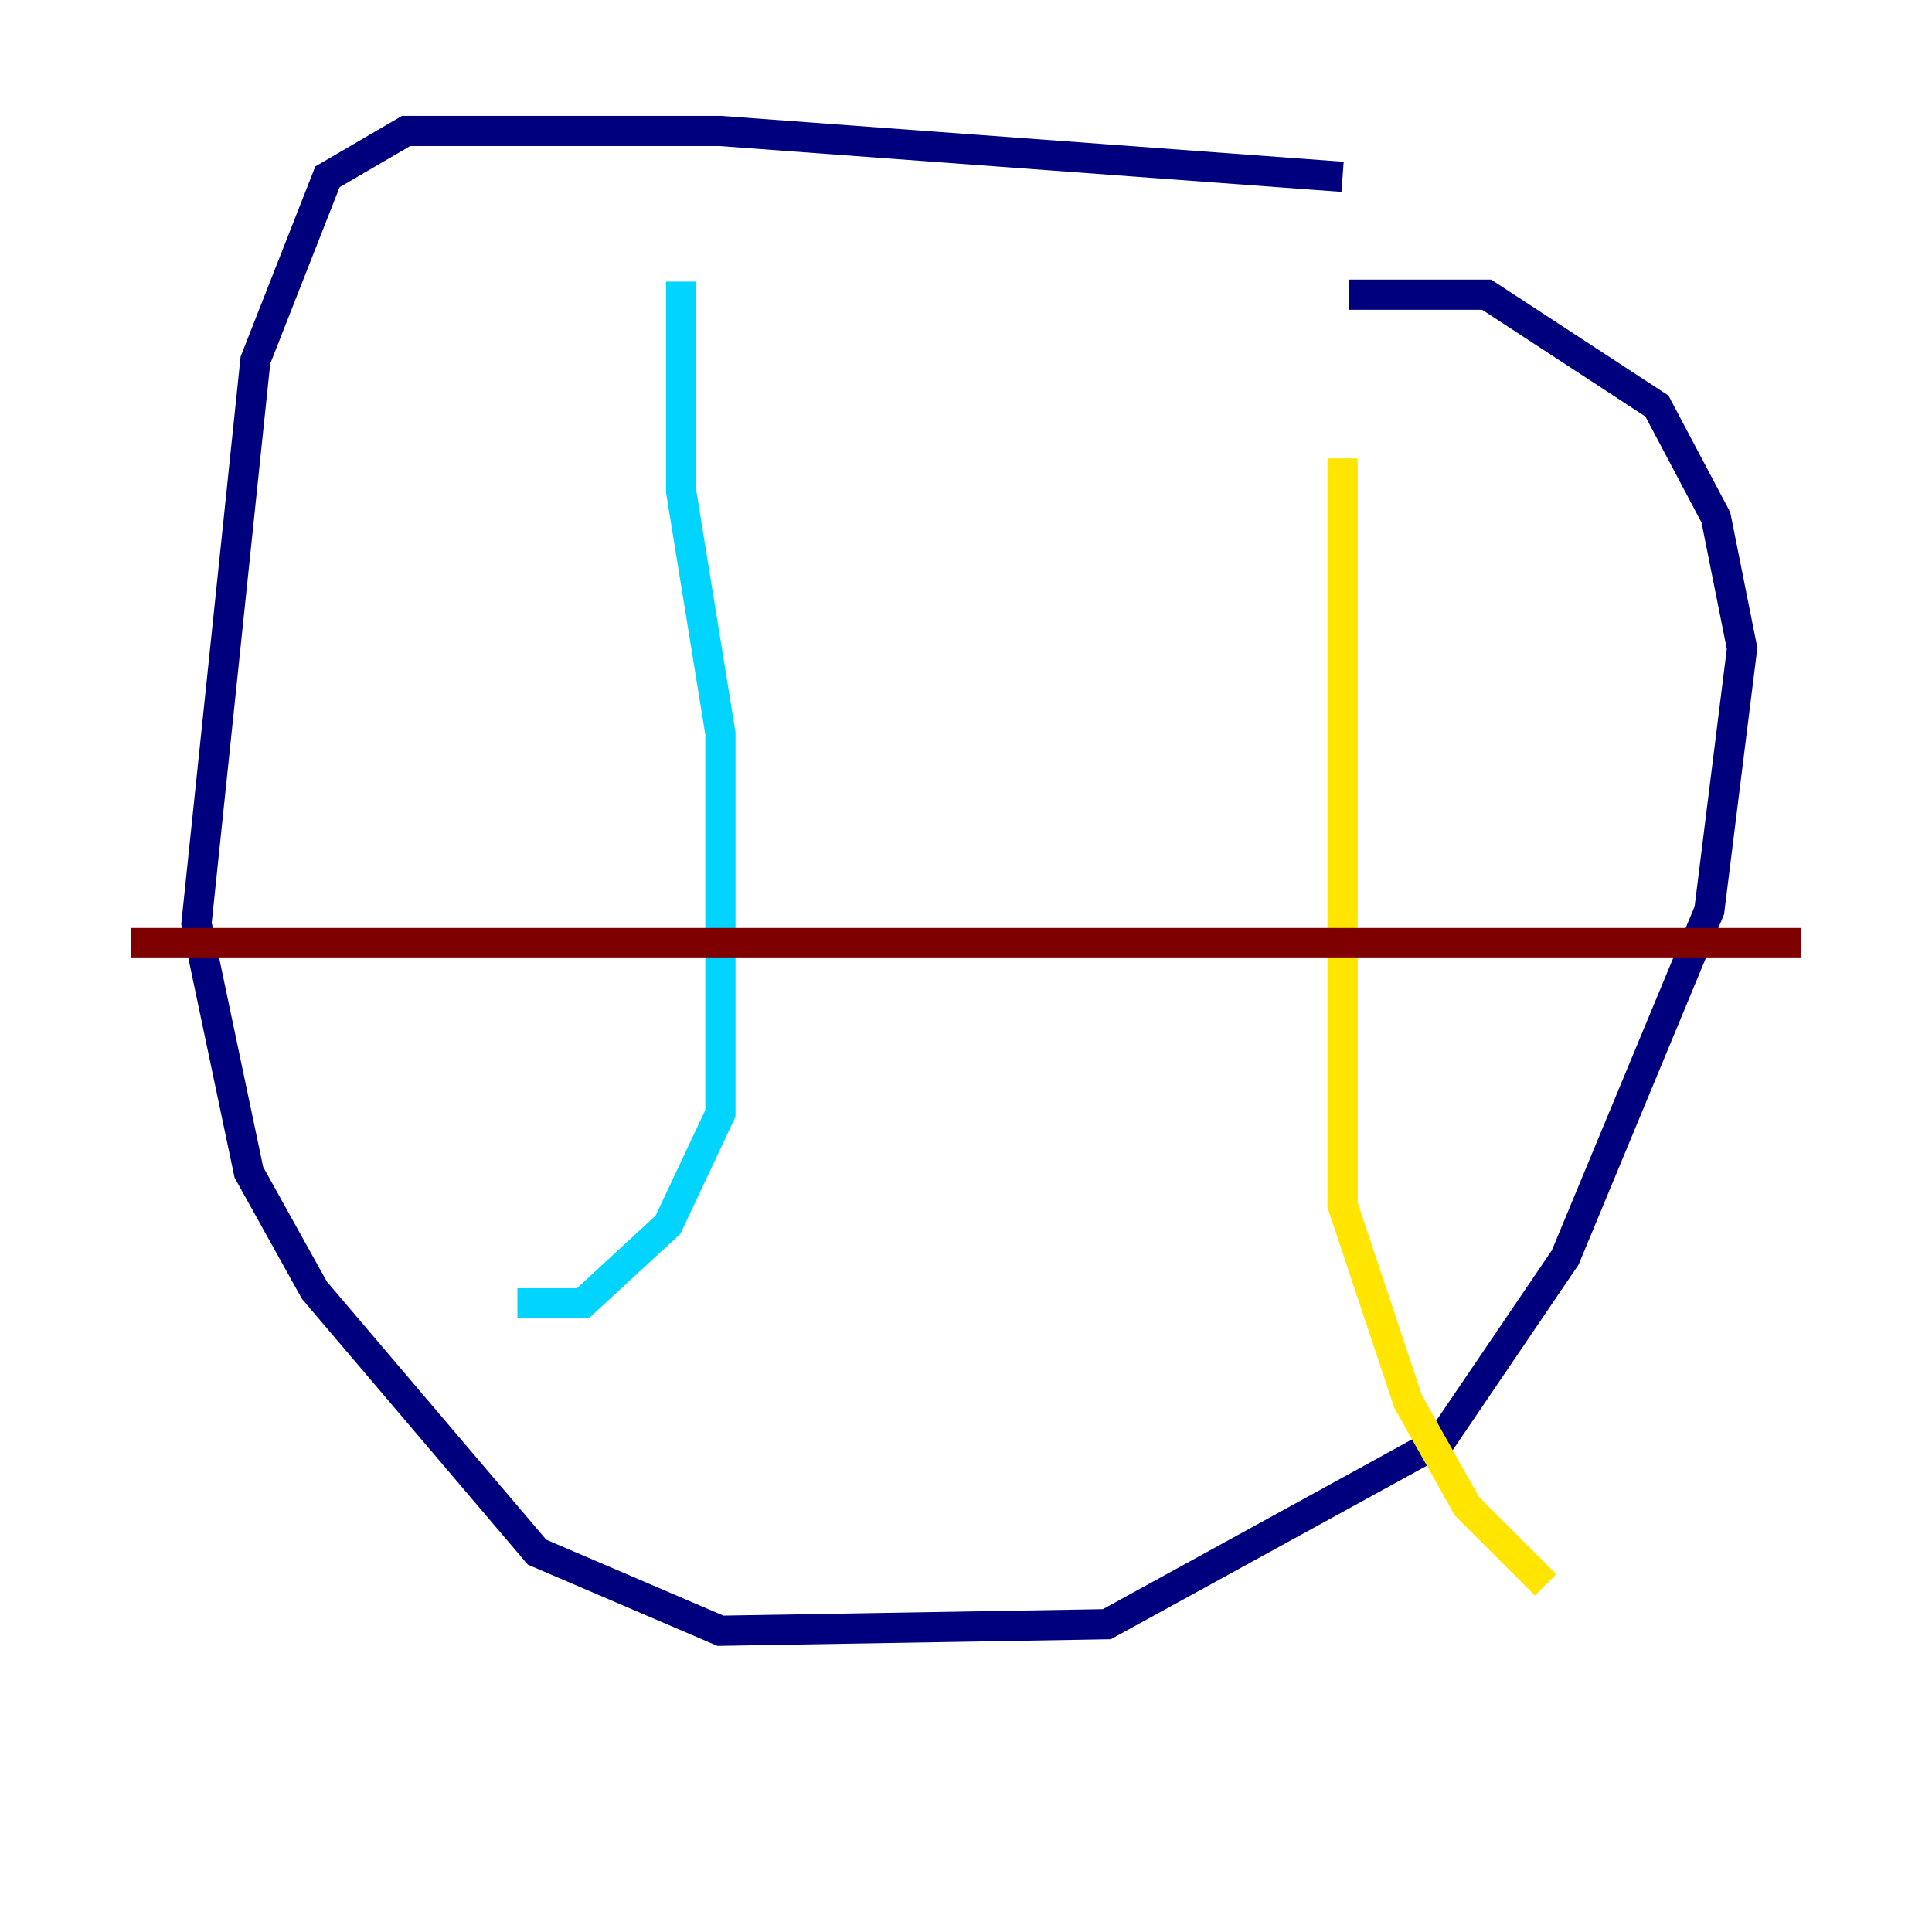 <?xml version="1.0" encoding="utf-8" ?>
<svg baseProfile="tiny" height="128" version="1.2" viewBox="0,0,128,128" width="128" xmlns="http://www.w3.org/2000/svg" xmlns:ev="http://www.w3.org/2001/xml-events" xmlns:xlink="http://www.w3.org/1999/xlink"><defs /><polyline fill="none" points="88.949,11.715 47.729,8.678 26.902,8.678 21.695,11.715 16.922,23.864 13.017,61.18 16.488,77.668 20.827,85.478 35.58,102.834 47.729,108.041 73.329,107.607 95.458,95.458 103.702,83.308 113.248,60.312 115.417,42.956 113.681,34.278 109.776,26.902 98.495,19.525 89.383,19.525" stroke="#00007f" stroke-width="2" /><polyline fill="none" points="45.125,18.658 45.125,32.542 47.729,48.597 47.729,73.763 44.258,81.139 38.617,86.346 34.278,86.346" stroke="#00d4ff" stroke-width="2" /><polyline fill="none" points="88.949,30.373 88.949,79.837 93.288,92.854 97.193,99.797 102.4,105.003" stroke="#ffe500" stroke-width="2" /><polyline fill="none" points="8.678,62.481 119.322,62.481" stroke="#7f0000" stroke-width="2" /></svg>